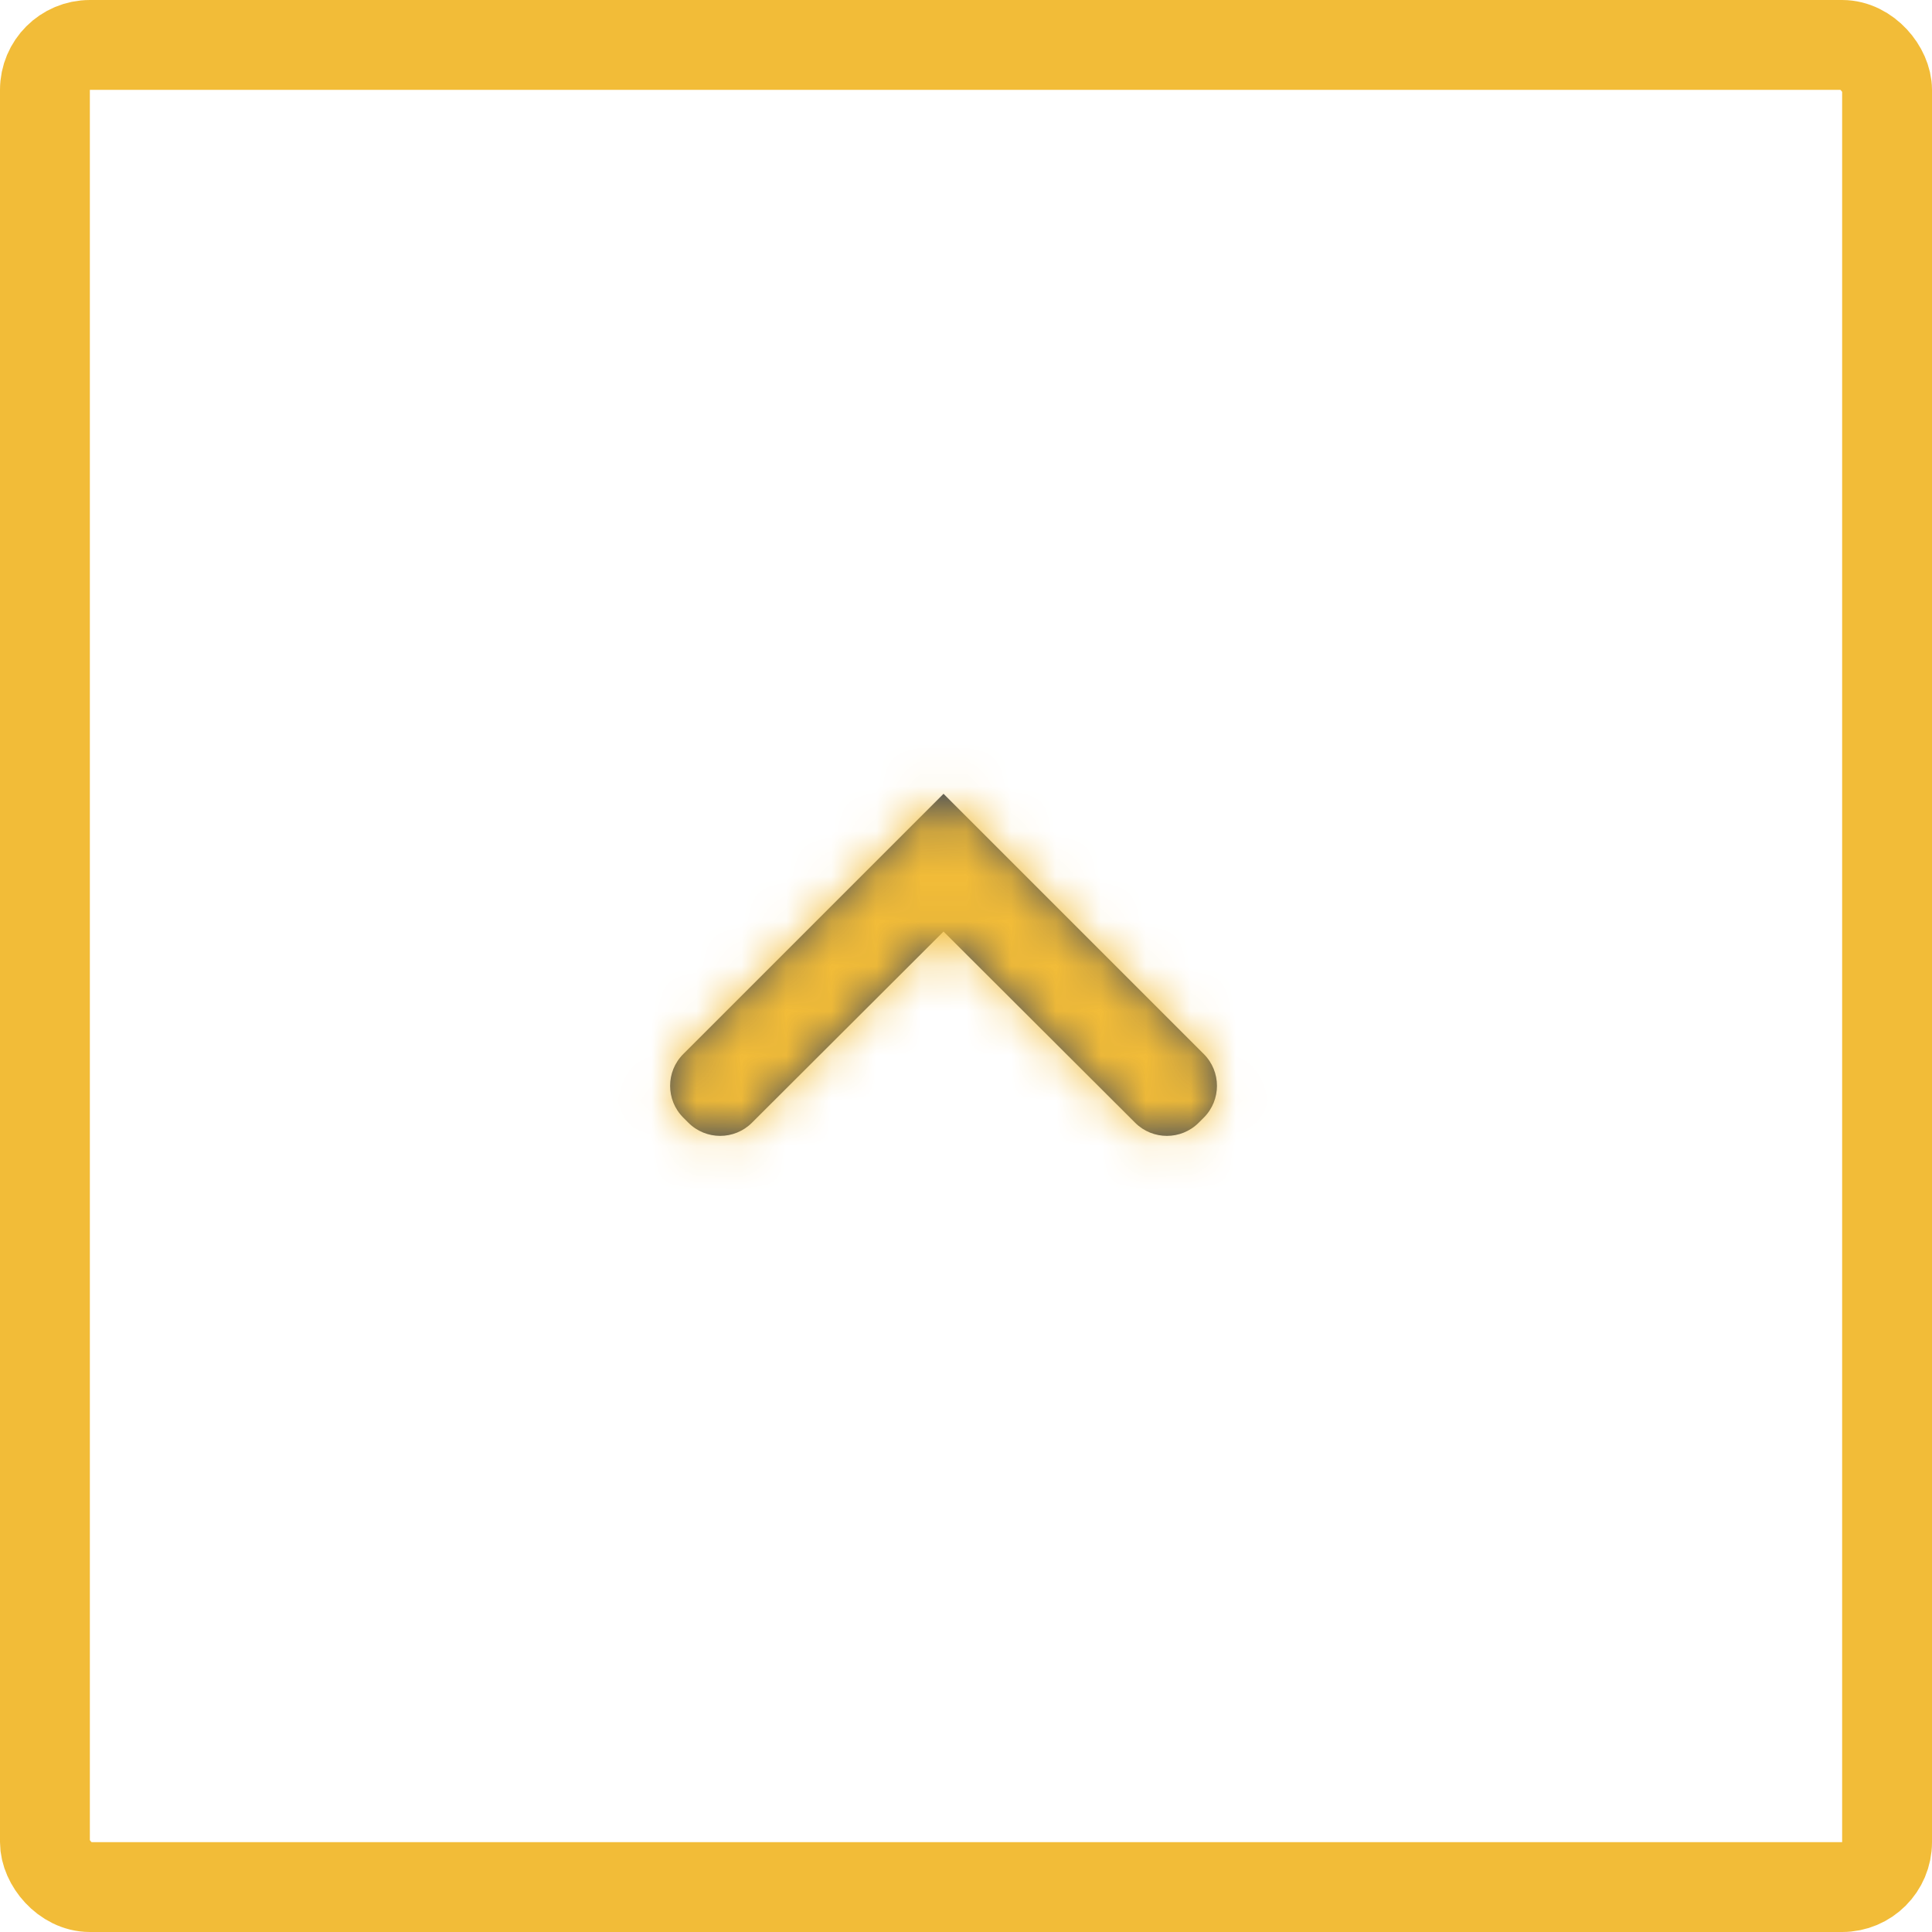 <svg width="43" height="43" viewBox="0 0 43 43" fill="none" xmlns="http://www.w3.org/2000/svg">
<rect x="1" y="1" width="41" height="41" rx="1" stroke="#F2BC38" stroke-width="2"/>
<path fill-rule="evenodd" clip-rule="evenodd" d="M26.793 23.46C27.183 23.85 27.183 24.483 26.793 24.874L26.679 24.988C26.289 25.378 25.656 25.379 25.265 24.989L21 20.733L16.735 24.989C16.344 25.379 15.711 25.378 15.321 24.988L15.207 24.874C14.817 24.483 14.817 23.85 15.207 23.46L21 17.667L26.793 23.46Z" fill="#424B5A"/>
<mask id="mask0" mask-type="alpha" maskUnits="userSpaceOnUse" x="14" y="17" width="14" height="9">
<path fill-rule="evenodd" clip-rule="evenodd" d="M26.793 23.46C27.183 23.85 27.183 24.483 26.793 24.874L26.679 24.988C26.289 25.378 25.656 25.379 25.265 24.989L21 20.733L16.735 24.989C16.344 25.379 15.711 25.378 15.321 24.988L15.207 24.874C14.817 24.483 14.817 23.85 15.207 23.46L21 17.667L26.793 23.46Z" fill="white"/>
</mask>
<g mask="url(#mask0)">
<rect x="34" y="9" width="26" height="26" transform="rotate(90 34 9)" fill="#424B5A"/>
<rect x="33" y="8" width="27" height="27" transform="rotate(90 33 8)" fill="#F2BC38"/>
</g>
</svg>

